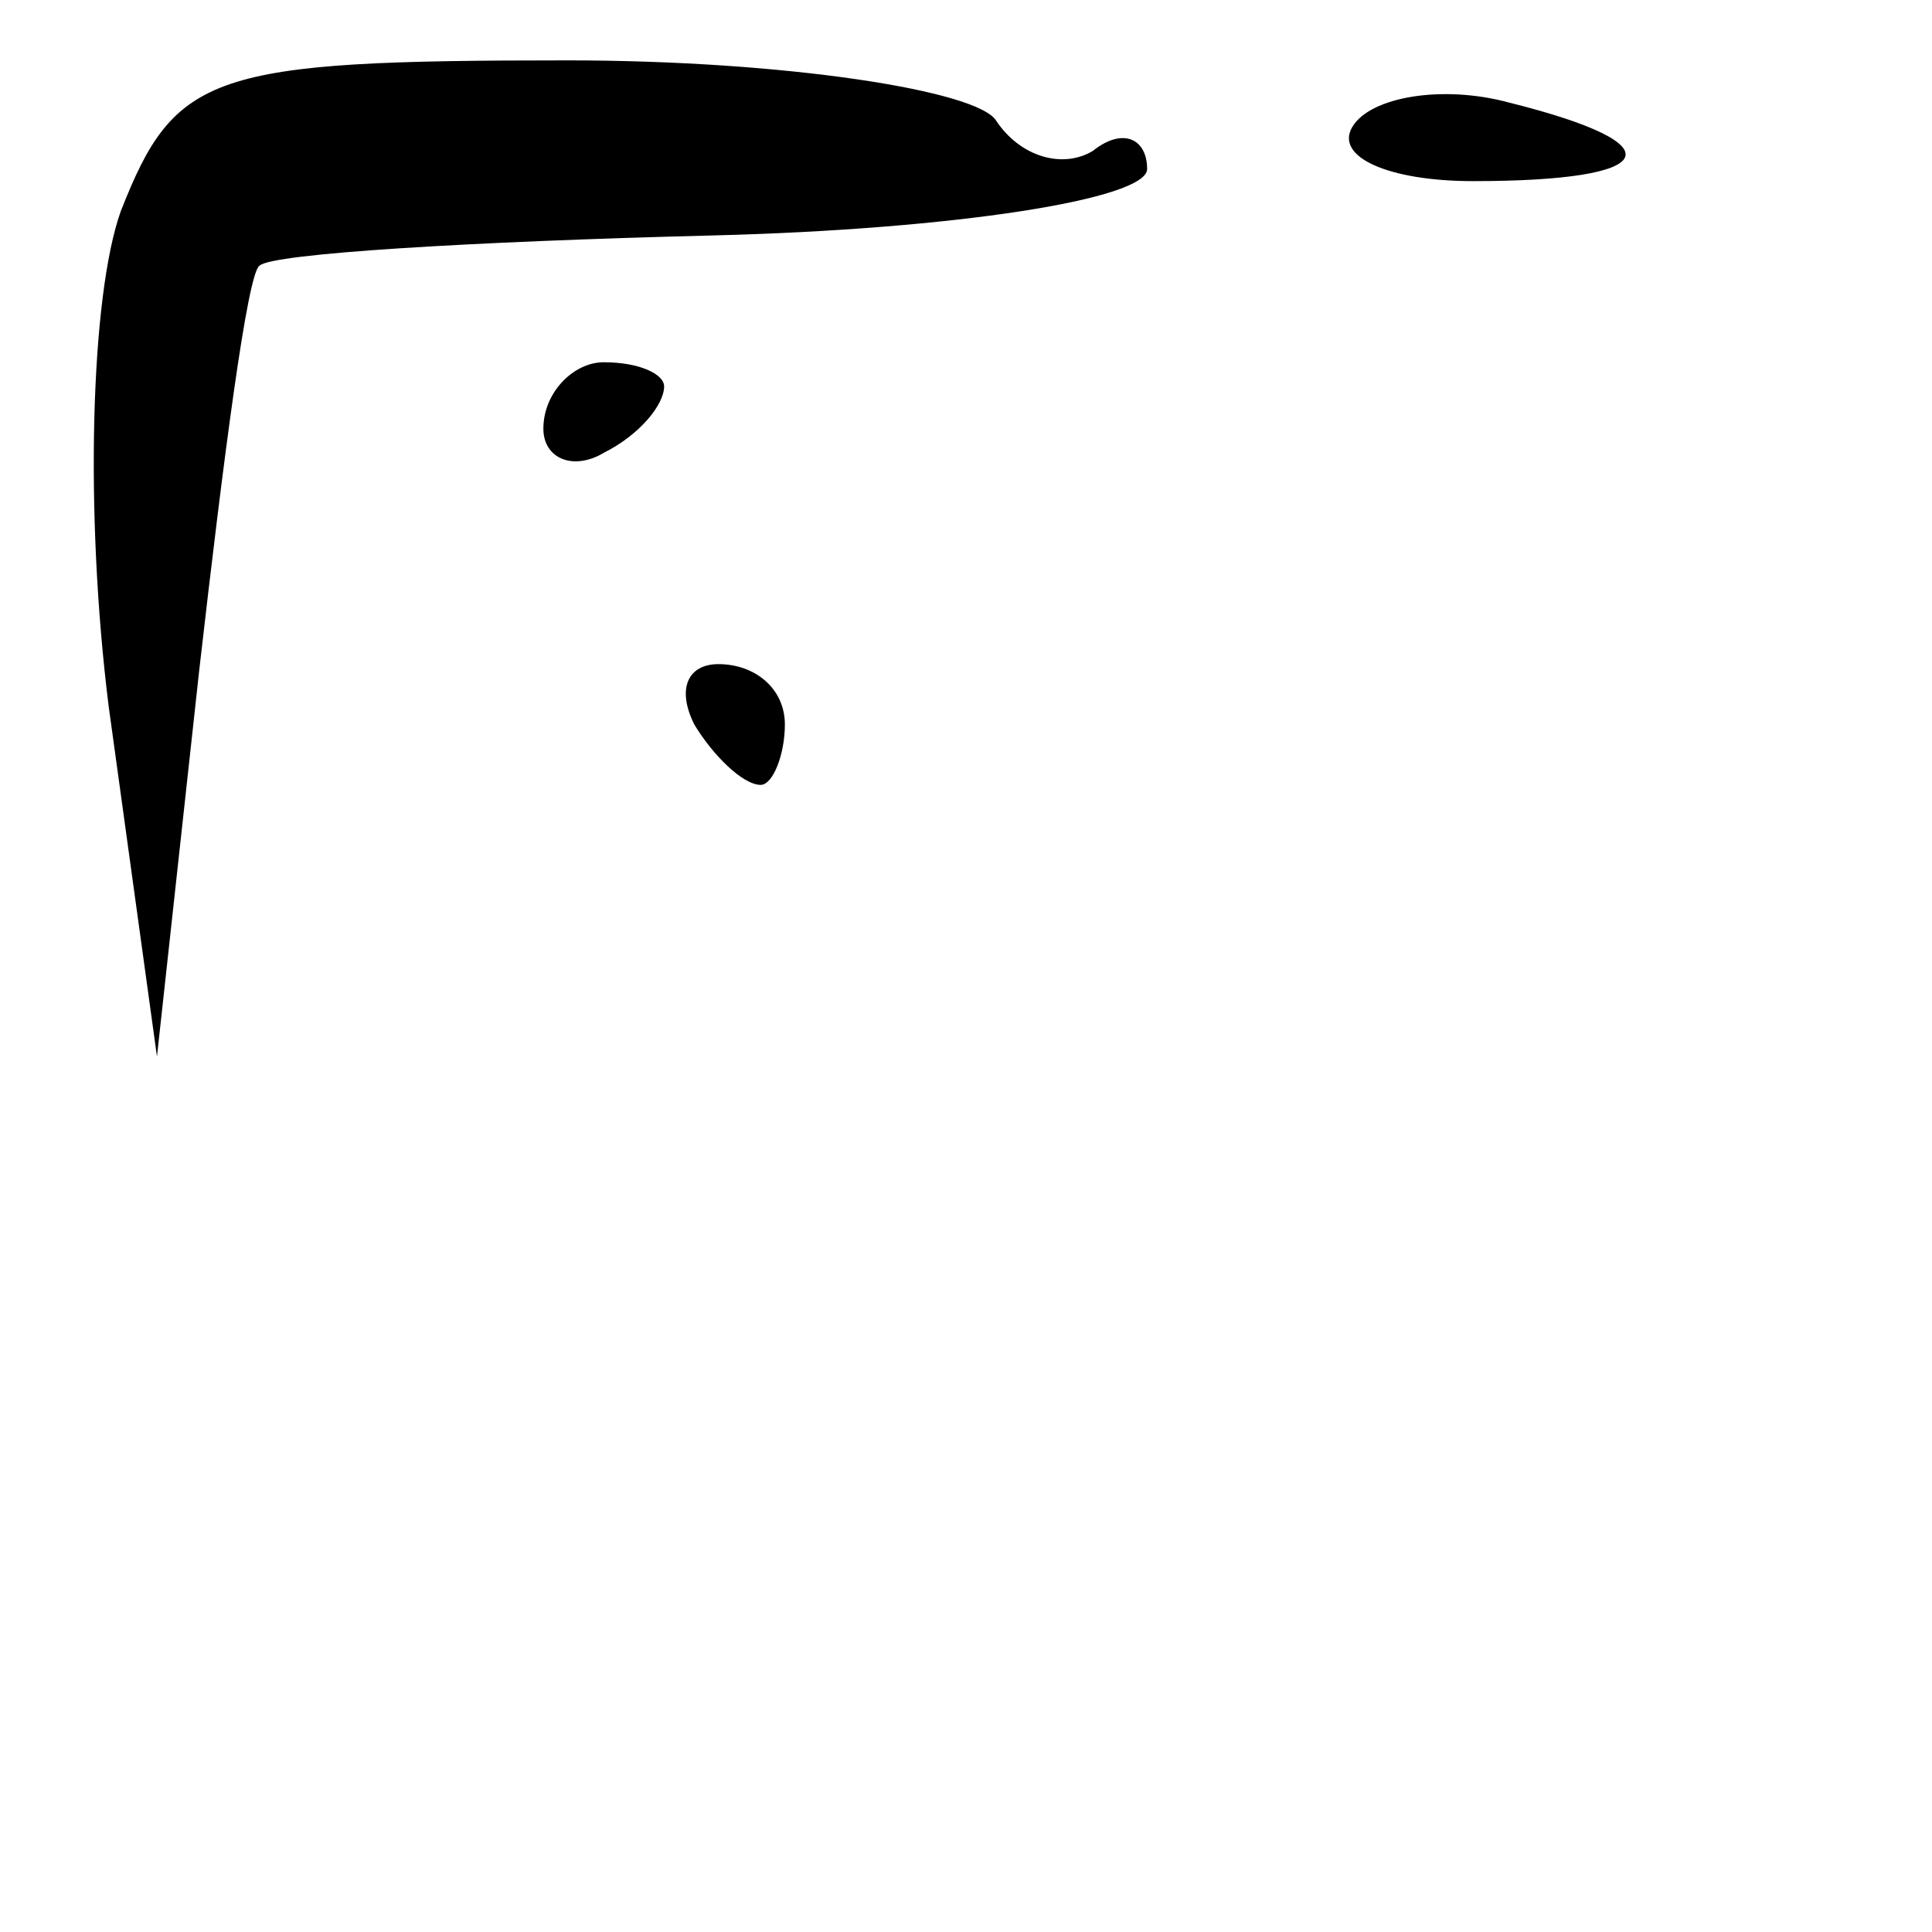 <?xml version="1.0" standalone="no"?>
<!DOCTYPE svg PUBLIC "-//W3C//DTD SVG 20010904//EN"
 "http://www.w3.org/TR/2001/REC-SVG-20010904/DTD/svg10.dtd">
<svg version="1.0" xmlns="http://www.w3.org/2000/svg"
 width="32pt" height="32pt" viewBox="0 0 32 32"
 preserveAspectRatio="xMidYMid meet">
<g transform="translate(0,32) scale(0.1,-0.1)"
fill="#000000" stroke="none">
<path fill="#000000" stroke="none" d="M20 285 c-5 -14 -6 -50 -2 -82 l8 -58
7 64 c4 35 8 66 10 67 2 2 35 4 75 5 40 1 72 6 72 11 0 5 -4 7 -9 3 -5 -3 -12
-1 -16 5 -3 5 -35 10 -71 10 -59 0 -65 -2 -74 -25z"/>
<path fill="#000000" stroke="none" d="M224 299 c-3 -5 6 -9 20 -9 31 0 34 6
6 13 -11 3 -23 1 -26 -4z"/>
<path fill="#000000" stroke="none" d="M90 249 c0 -5 5 -7 10 -4 6 3 10 8 10
11 0 2 -4 4 -10 4 -5 0 -10 -5 -10 -11z"/>
<path fill="#000000" stroke="none" d="M115 200 c3 -5 8 -10 11 -10 2 0 4 5 4
10 0 6 -5 10 -11 10 -5 0 -7 -4 -4 -10z"/>
</g>
</svg>
